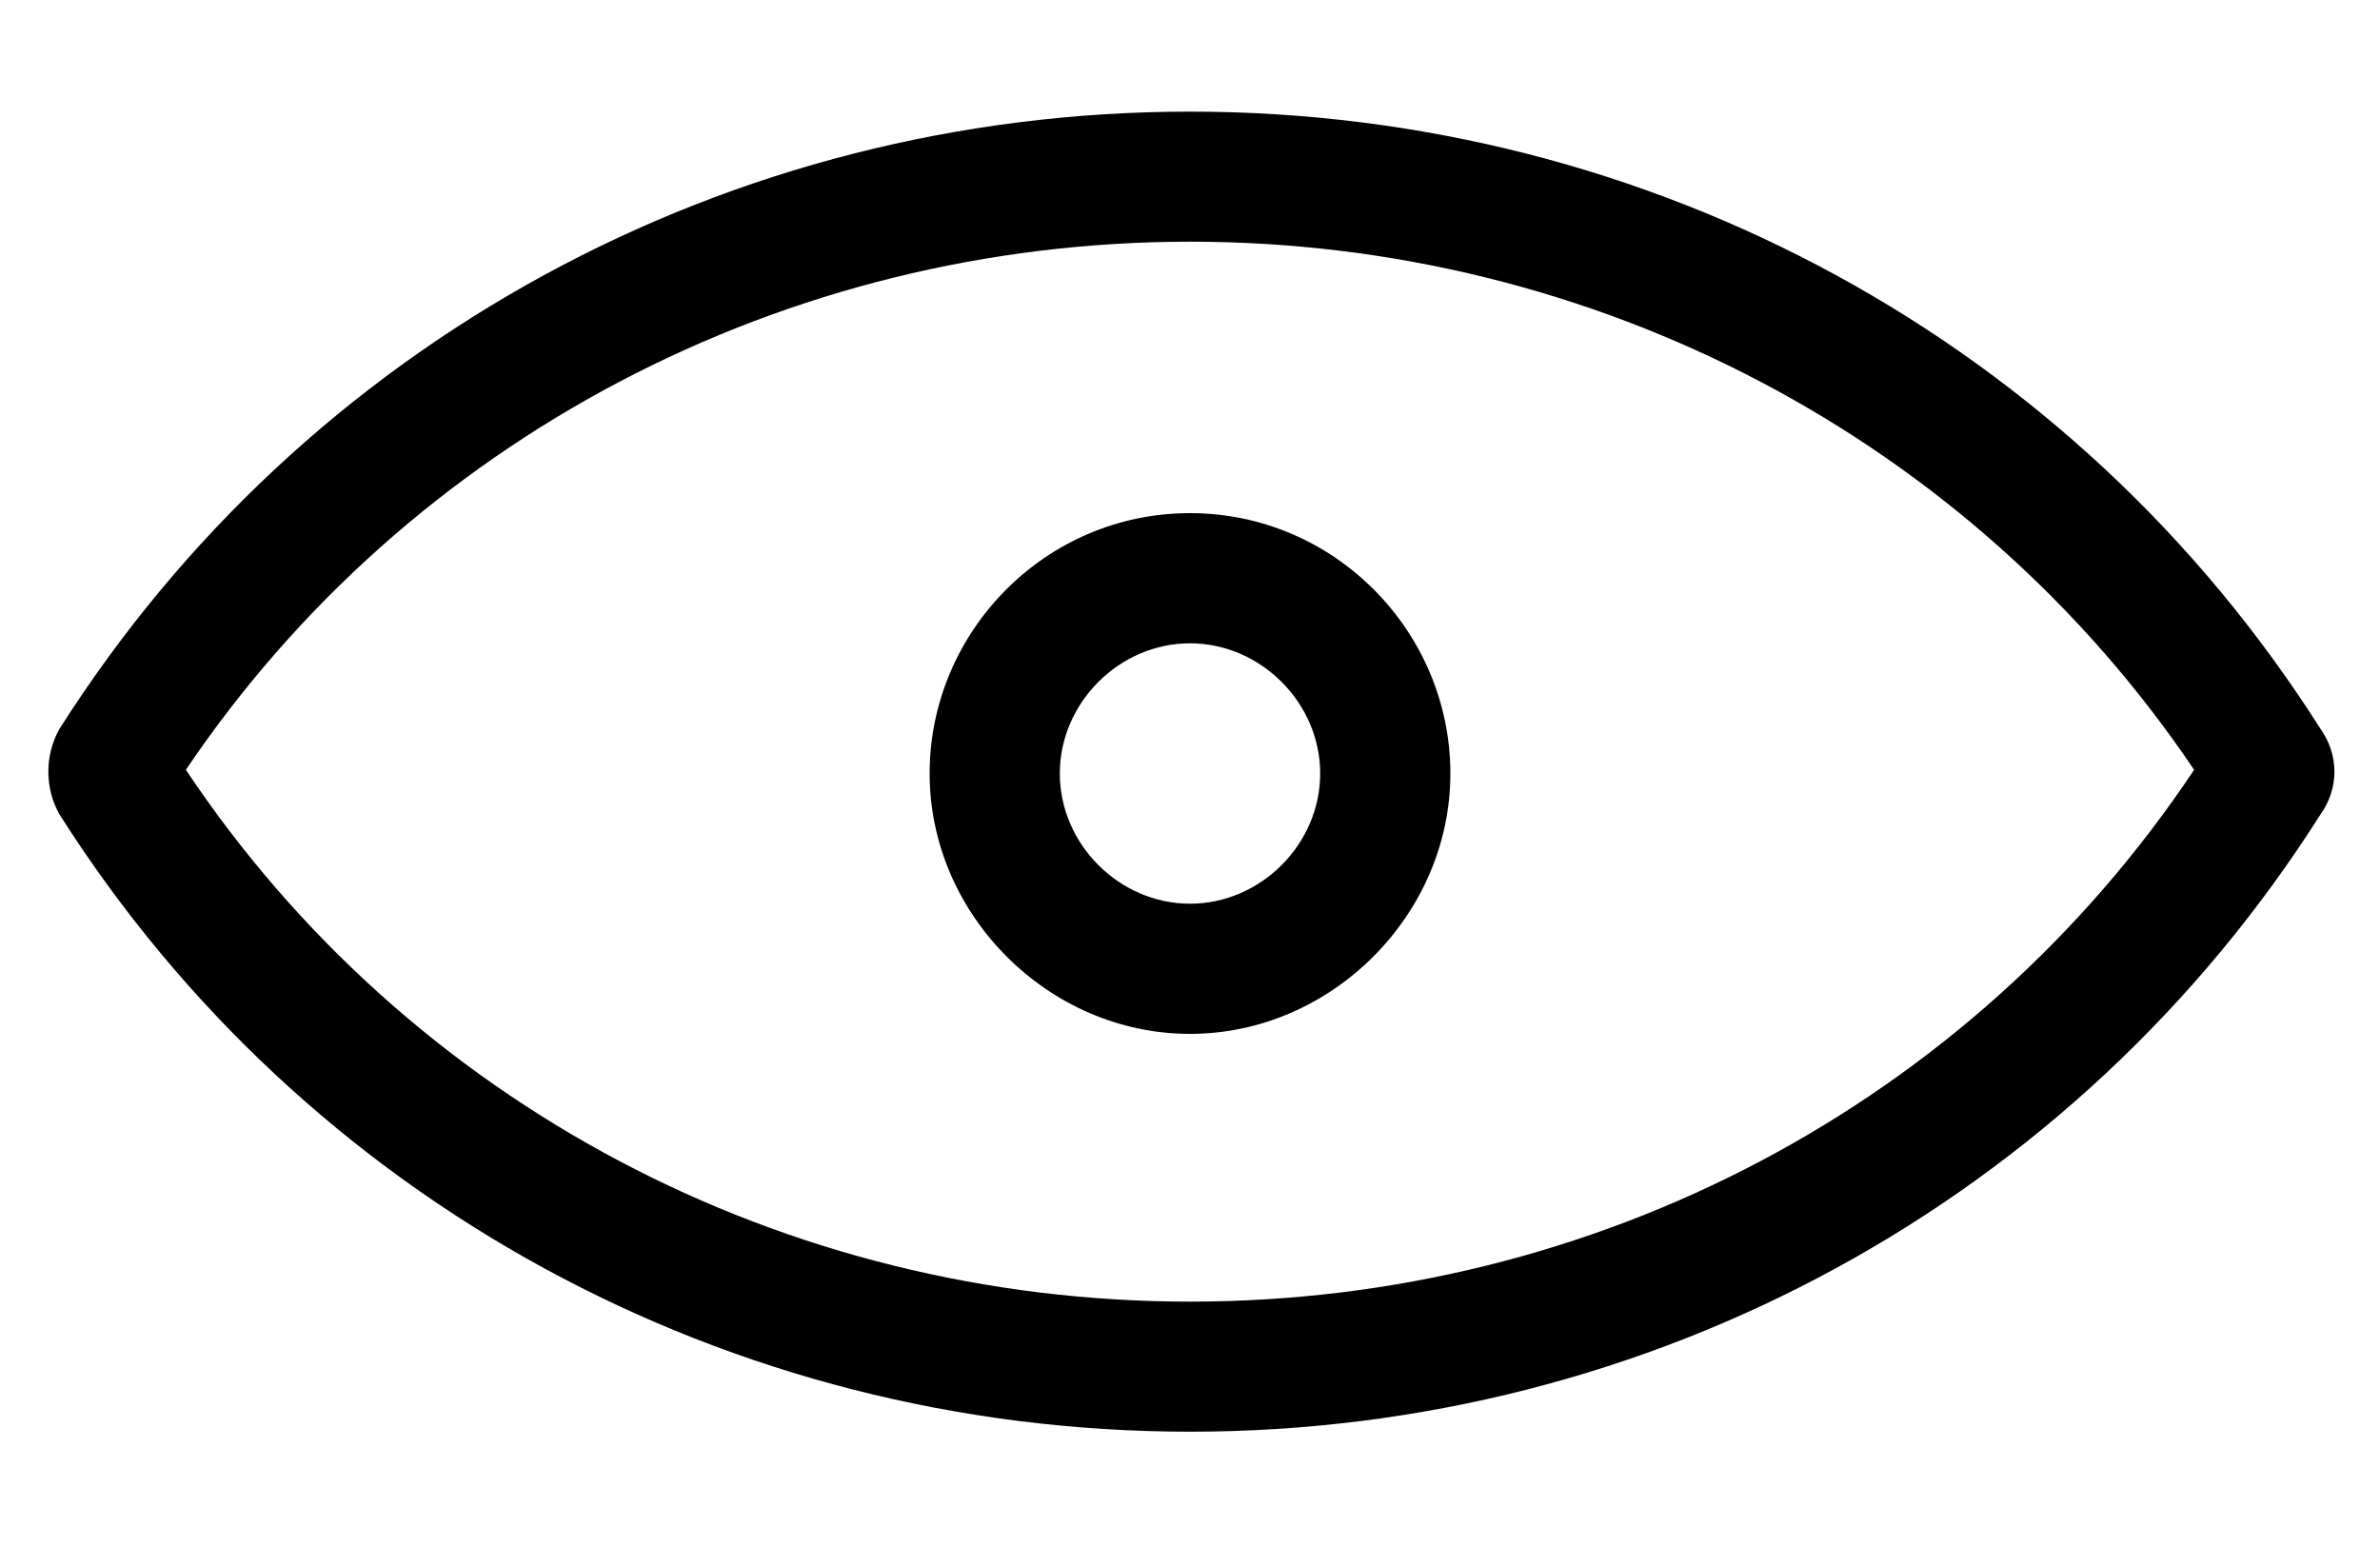 <svg width="20" height="13" viewBox="0 0 20 13" fill="none" xmlns="http://www.w3.org/2000/svg">
<path d="M10 4.312C8.781 4.312 7.812 5.312 7.812 6.5C7.812 7.688 8.812 8.688 10 8.688C11.188 8.688 12.188 7.688 12.188 6.5C12.188 5.312 11.219 4.312 10 4.312ZM10 7.594C9.406 7.594 8.906 7.094 8.906 6.5C8.906 5.906 9.406 5.406 10 5.406C10.594 5.406 11.094 5.906 11.094 6.5C11.094 7.094 10.594 7.594 10 7.594Z" fill="black"/>
<path d="M19.5 6.125C17.438 2.875 13.875 0.938 10 0.938C6.125 0.938 2.562 2.875 0.5 6.125C0.375 6.344 0.375 6.625 0.5 6.844C2.562 10.094 6.125 12.031 10 12.031C13.875 12.031 17.438 10.094 19.5 6.844C19.656 6.625 19.656 6.344 19.5 6.125ZM10 10.938C6.594 10.938 3.438 9.281 1.562 6.469C3.438 3.688 6.594 2.031 10 2.031C13.406 2.031 16.562 3.688 18.438 6.469C16.562 9.281 13.406 10.938 10 10.938Z" fill="black"/>
</svg>